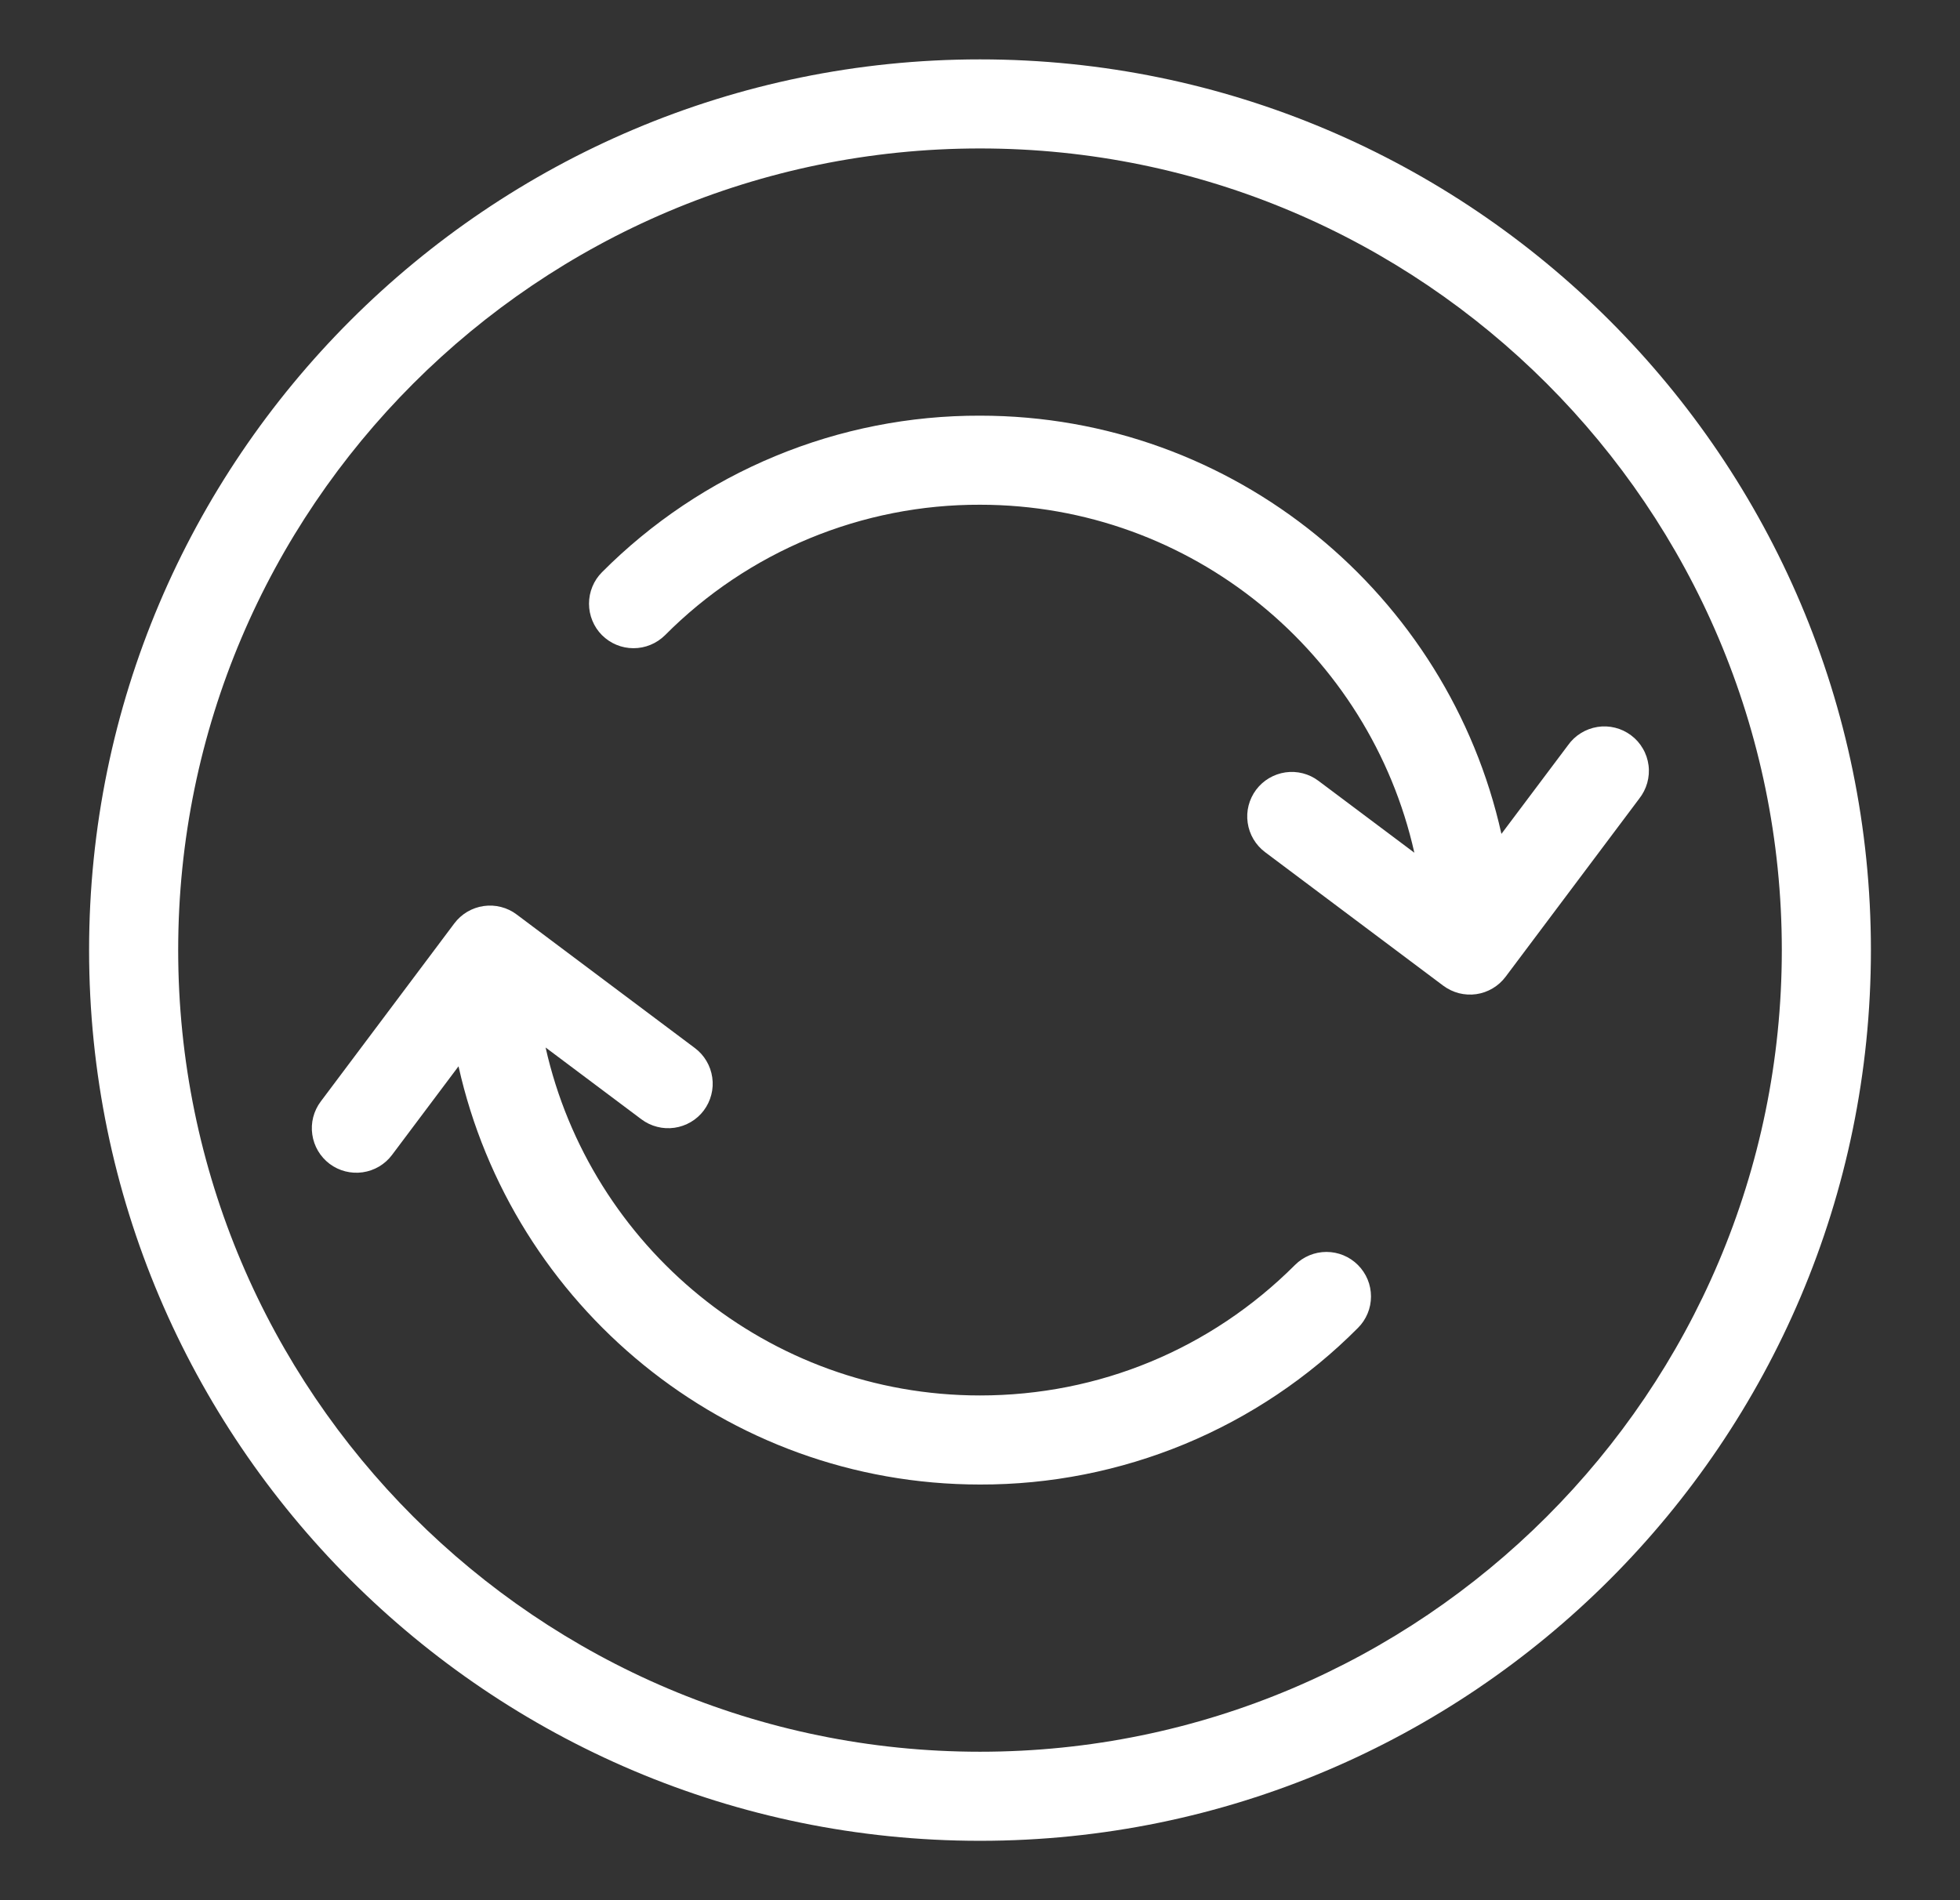 <svg xmlns="http://www.w3.org/2000/svg" width="33" height="32" viewBox="0 0 33 32" fill="none">
    <rect x="0" y="0" width="33" height="32" fill="#333333" stroke="none"/>
    <path d="M16.5 1C8.229 1 1.5 7.729 1.5 16C1.5 24.271 8.229 31 16.5 31C24.771 31 31.5 24.271 31.5 16C31.5 7.729 24.771 1 16.5 1ZM16.5 29.5C9.056 29.5 3 23.444 3 16C3 8.556 9.056 2.5 16.5 2.5C23.944 2.5 30 8.556 30 16C30 23.444 23.944 29.5 16.5 29.5ZM27.599 13.45L25.35 16.448C25.291 16.527 25.217 16.594 25.132 16.644C25.047 16.695 24.953 16.728 24.856 16.742C24.758 16.756 24.659 16.75 24.563 16.726C24.468 16.701 24.378 16.658 24.299 16.599L21.299 14.35C21.14 14.23 21.035 14.053 21.007 13.856C20.978 13.659 21.03 13.459 21.149 13.3C21.268 13.141 21.446 13.036 21.643 13.007C21.84 12.979 22.04 13.03 22.199 13.15L23.813 14.36C23.063 11.012 20.071 8.5 16.5 8.5C15.515 8.497 14.539 8.69 13.628 9.067C12.718 9.444 11.892 9.998 11.197 10.697C11.127 10.766 11.044 10.822 10.953 10.859C10.862 10.897 10.765 10.916 10.666 10.916C10.568 10.916 10.47 10.897 10.379 10.859C10.289 10.822 10.206 10.766 10.136 10.697C10.066 10.627 10.011 10.544 9.974 10.453C9.936 10.362 9.917 10.265 9.917 10.166C9.917 10.068 9.936 9.97 9.974 9.879C10.011 9.788 10.066 9.706 10.136 9.636C10.97 8.798 11.962 8.133 13.054 7.681C14.146 7.228 15.318 6.997 16.5 7C20.791 7 24.383 10.019 25.279 14.043L26.4 12.55C26.458 12.468 26.531 12.399 26.617 12.346C26.702 12.293 26.797 12.258 26.896 12.242C26.995 12.226 27.096 12.231 27.193 12.255C27.291 12.279 27.382 12.323 27.462 12.383C27.543 12.443 27.61 12.519 27.66 12.606C27.711 12.692 27.743 12.788 27.756 12.888C27.769 12.987 27.761 13.088 27.734 13.185C27.707 13.281 27.661 13.371 27.599 13.45ZM22.863 21.303C22.933 21.373 22.988 21.455 23.026 21.546C23.064 21.637 23.083 21.735 23.083 21.833C23.083 21.932 23.064 22.029 23.026 22.12C22.988 22.211 22.933 22.294 22.863 22.363C22.03 23.202 21.038 23.866 19.946 24.319C18.853 24.771 17.682 25.003 16.5 25C12.209 25 8.617 21.98 7.72 17.957L6.6 19.45C6.481 19.609 6.303 19.714 6.106 19.742C5.909 19.77 5.709 19.719 5.55 19.6C5.391 19.48 5.286 19.303 5.258 19.106C5.229 18.909 5.281 18.709 5.4 18.55L7.649 15.551C7.708 15.472 7.782 15.406 7.867 15.355C7.952 15.305 8.046 15.272 8.143 15.258C8.241 15.244 8.34 15.249 8.436 15.274C8.531 15.298 8.621 15.341 8.7 15.401L11.7 17.65C11.779 17.709 11.845 17.783 11.895 17.868C11.945 17.952 11.978 18.046 11.992 18.144C12.006 18.241 12.001 18.34 11.976 18.436C11.952 18.531 11.909 18.621 11.85 18.7C11.791 18.779 11.717 18.845 11.632 18.895C11.547 18.945 11.454 18.978 11.356 18.992C11.258 19.006 11.159 19.001 11.064 18.976C10.968 18.952 10.879 18.909 10.8 18.85L9.186 17.64C9.937 20.988 12.928 23.5 16.5 23.5C18.502 23.5 20.386 22.72 21.803 21.303C21.944 21.162 22.134 21.083 22.333 21.083C22.532 21.083 22.723 21.162 22.863 21.303Z" fill="white"/>
</svg>